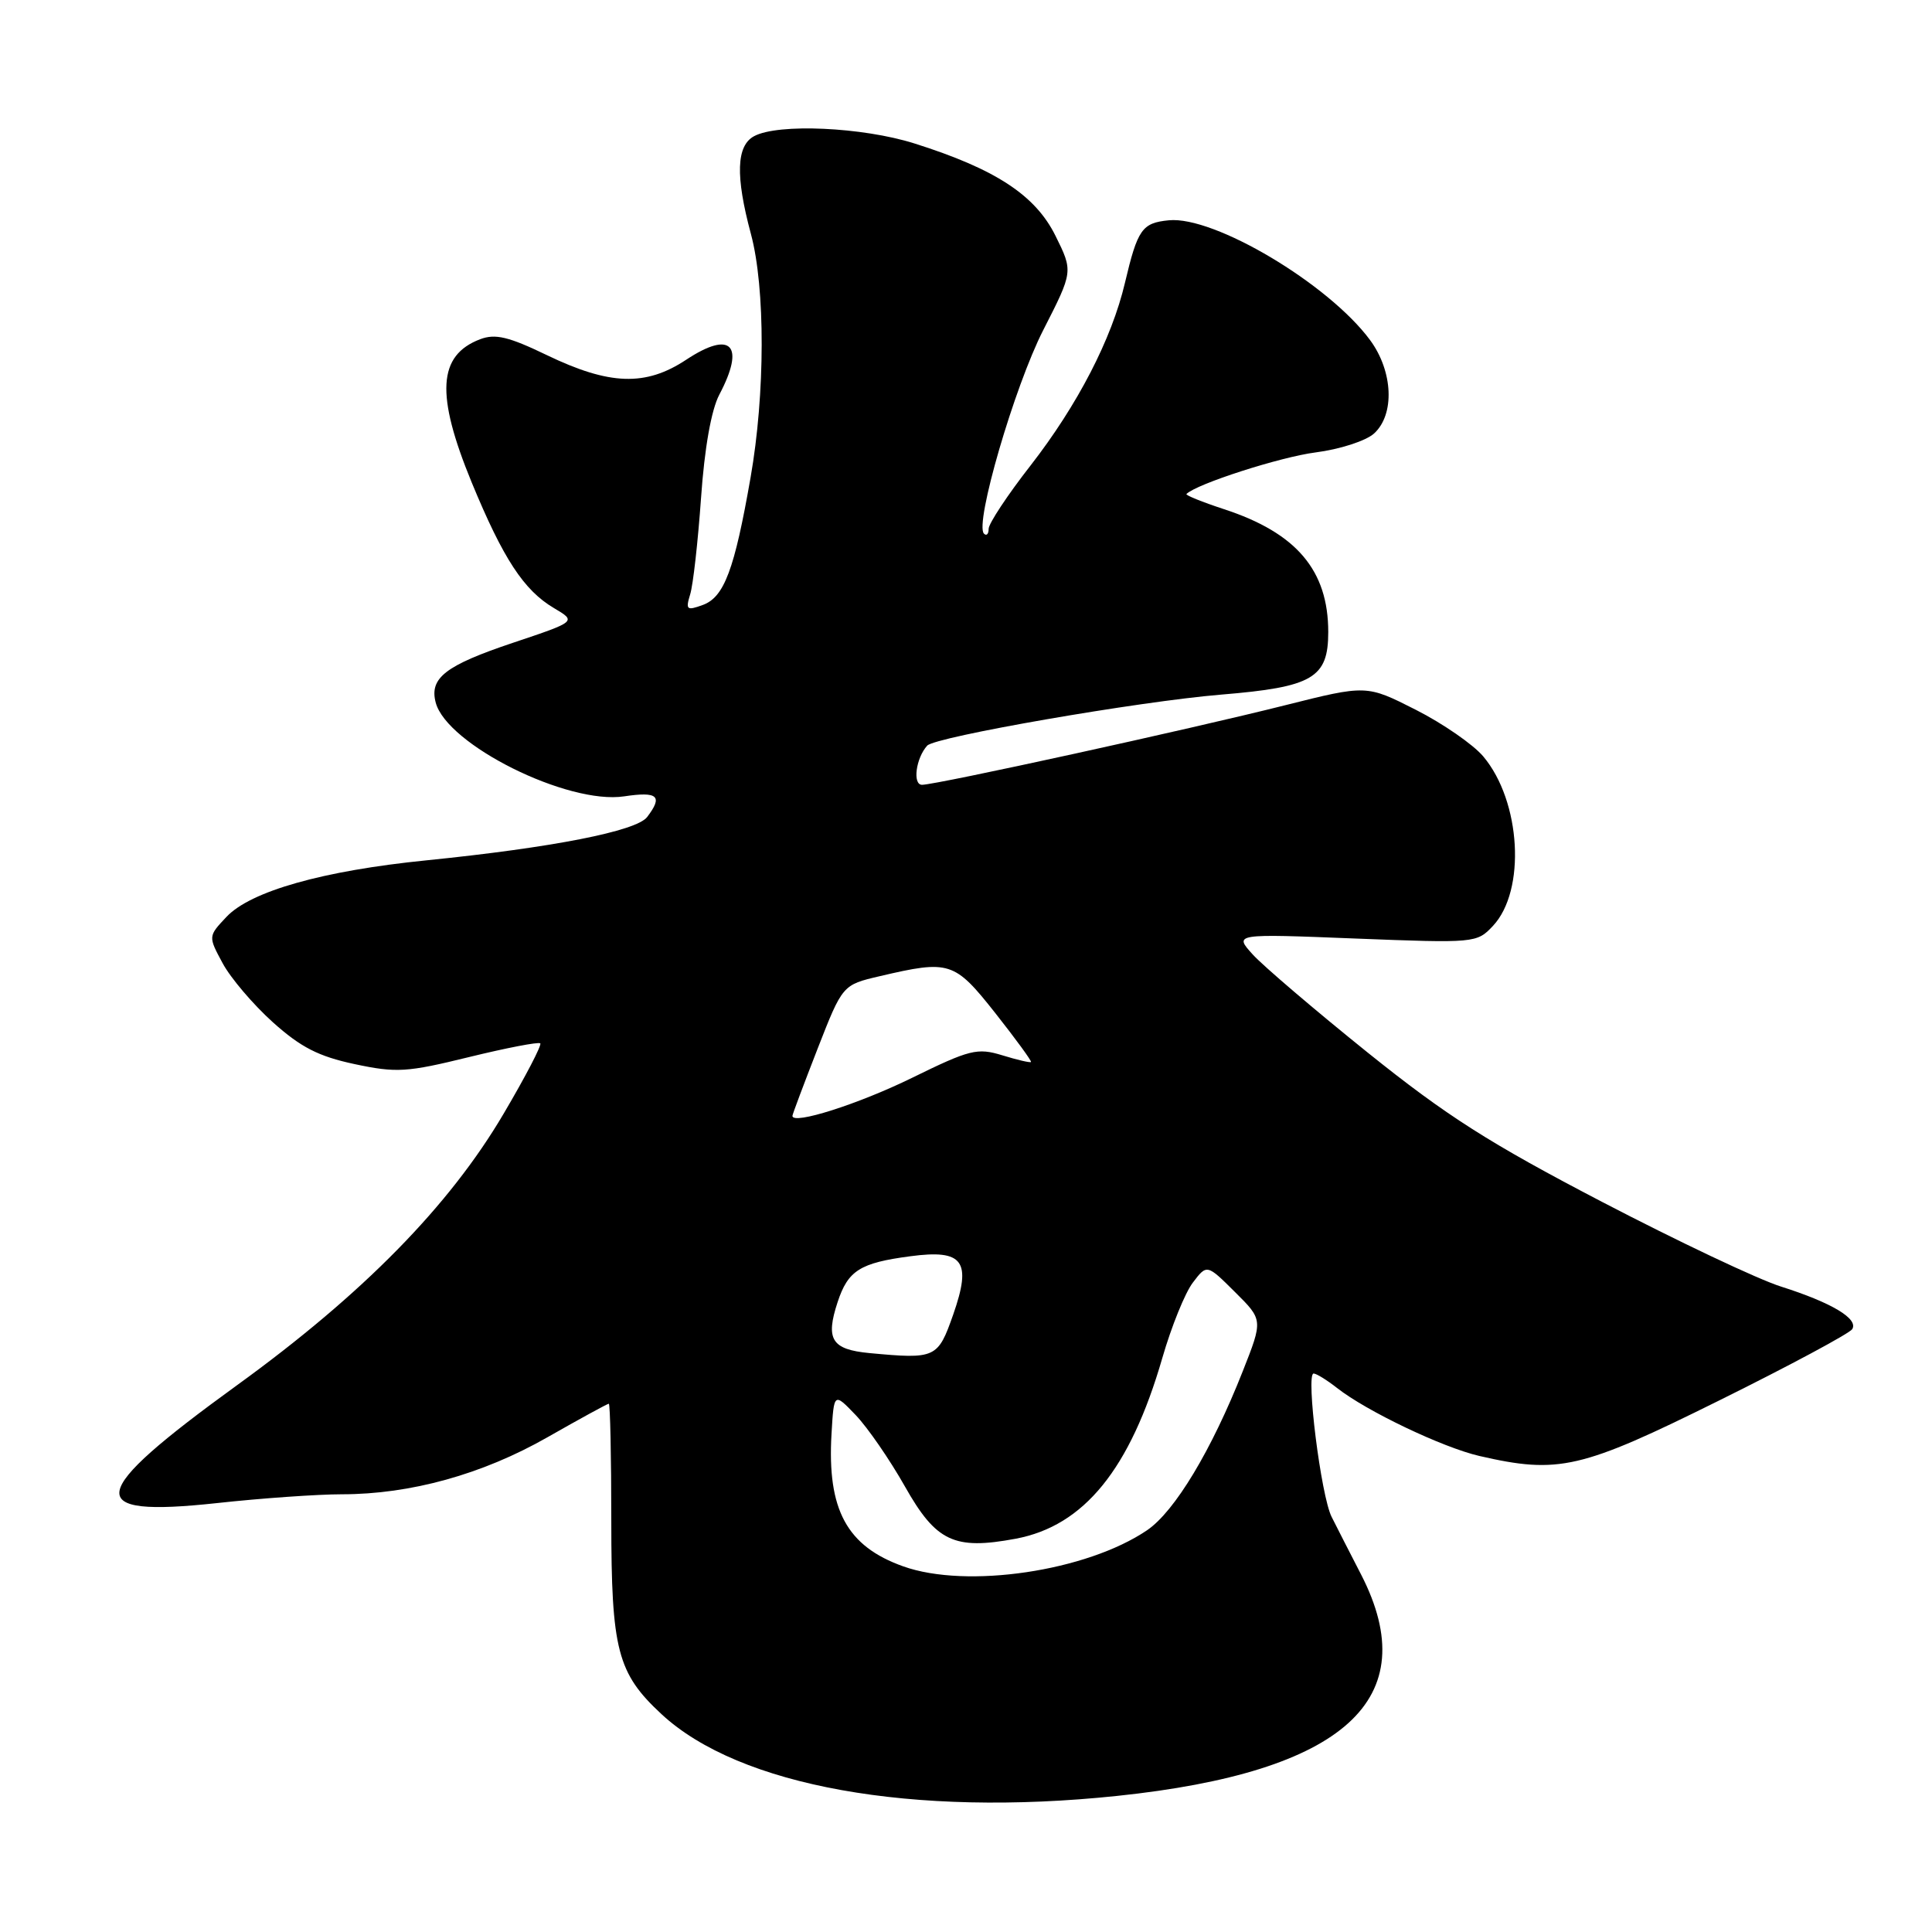 <?xml version="1.0" encoding="UTF-8" standalone="no"?>
<!DOCTYPE svg PUBLIC "-//W3C//DTD SVG 1.1//EN" "http://www.w3.org/Graphics/SVG/1.1/DTD/svg11.dtd" >
<svg xmlns="http://www.w3.org/2000/svg" xmlns:xlink="http://www.w3.org/1999/xlink" version="1.1" viewBox="0 0 256 256">
 <g >
 <path fill="currentColor"
d=" M 148.00 237.97 C 178.17 234.81 188.83 225.15 180.36 208.65 C 178.90 205.82 177.14 202.38 176.45 201.00 C 175.04 198.23 173.01 182.00 174.06 182.00 C 174.43 182.00 175.82 182.86 177.16 183.91 C 181.06 186.98 191.14 191.79 196.01 192.92 C 206.54 195.34 209.46 194.67 227.80 185.57 C 237.15 180.94 245.08 176.68 245.43 176.12 C 246.28 174.74 242.70 172.61 236.00 170.48 C 232.97 169.53 222.29 164.47 212.25 159.24 C 197.31 151.45 191.70 147.88 181.25 139.49 C 174.24 133.85 167.38 128.00 166.00 126.48 C 163.50 123.72 163.50 123.72 179.58 124.36 C 195.46 124.98 195.69 124.96 197.82 122.69 C 202.22 118.01 201.55 106.18 196.54 100.23 C 195.21 98.65 191.19 95.87 187.60 94.05 C 181.07 90.74 181.07 90.74 170.28 93.45 C 157.66 96.63 124.10 103.98 122.18 103.99 C 120.89 104.00 121.36 100.45 122.86 98.80 C 123.94 97.62 150.91 92.94 161.81 92.04 C 173.95 91.04 176.00 89.84 176.00 83.75 C 176.00 75.57 171.79 70.61 162.19 67.47 C 159.29 66.52 157.05 65.61 157.21 65.46 C 158.54 64.12 169.65 60.55 174.31 59.95 C 177.52 59.54 180.98 58.42 182.06 57.45 C 184.84 54.93 184.60 49.21 181.54 45.06 C 176.05 37.62 160.88 28.59 154.87 29.19 C 151.32 29.54 150.74 30.37 149.06 37.48 C 147.31 44.92 142.79 53.65 136.57 61.66 C 133.50 65.59 131.00 69.38 131.00 70.07 C 131.00 70.77 130.72 71.05 130.38 70.71 C 129.11 69.44 134.41 51.24 138.24 43.73 C 142.20 35.97 142.20 35.97 139.85 31.23 C 137.18 25.85 131.89 22.39 121.14 19.00 C 114.29 16.84 103.12 16.33 99.93 18.04 C 97.57 19.30 97.43 23.30 99.50 31.00 C 101.42 38.14 101.40 52.20 99.45 63.30 C 97.32 75.48 95.96 79.12 93.13 80.16 C 90.99 80.94 90.83 80.80 91.45 78.76 C 91.84 77.52 92.48 71.78 92.89 66.00 C 93.35 59.36 94.25 54.32 95.31 52.30 C 98.79 45.71 96.89 43.72 90.92 47.67 C 85.55 51.22 80.77 51.06 72.45 47.05 C 67.39 44.61 65.63 44.19 63.62 44.95 C 58.01 47.09 57.71 52.27 62.50 63.92 C 66.67 74.03 69.41 78.22 73.41 80.58 C 76.40 82.35 76.40 82.35 67.95 85.18 C 59.04 88.17 56.88 89.83 57.73 93.08 C 59.19 98.67 75.21 106.65 82.71 105.52 C 87.17 104.85 87.87 105.48 85.75 108.26 C 84.32 110.13 73.23 112.31 56.50 114.00 C 42.77 115.38 33.20 118.09 30.00 121.50 C 27.58 124.07 27.58 124.07 29.50 127.63 C 30.55 129.59 33.55 133.11 36.15 135.45 C 39.86 138.78 42.21 139.98 46.99 141.00 C 52.54 142.18 53.91 142.09 62.14 140.07 C 67.12 138.85 71.37 138.03 71.59 138.25 C 71.81 138.47 69.63 142.66 66.74 147.56 C 59.55 159.79 48.07 171.48 31.39 183.56 C 11.36 198.08 10.84 201.10 28.72 199.17 C 34.65 198.52 42.11 198.00 45.30 198.00 C 54.39 198.00 63.92 195.36 72.53 190.45 C 76.83 188.00 80.49 186.00 80.67 186.00 C 80.85 186.00 81.00 192.99 81.00 201.54 C 81.00 218.62 81.80 221.71 87.66 227.14 C 97.95 236.69 120.91 240.81 148.00 237.97 Z  M 119.68 207.55 C 112.21 204.89 109.59 200.05 110.18 190.00 C 110.50 184.50 110.50 184.50 113.38 187.50 C 114.96 189.15 117.90 193.41 119.91 196.97 C 124.04 204.28 126.43 205.41 134.58 203.89 C 143.65 202.19 149.75 194.67 154.01 179.95 C 155.21 175.79 157.03 171.29 158.06 169.95 C 159.92 167.50 159.92 167.50 163.64 171.20 C 167.36 174.89 167.36 174.89 164.67 181.70 C 160.54 192.17 155.66 200.27 152.00 202.76 C 143.99 208.20 128.11 210.56 119.68 207.55 Z  M 115.20 179.29 C 110.19 178.81 109.36 177.48 110.99 172.53 C 112.37 168.34 113.96 167.34 120.62 166.46 C 127.65 165.52 128.79 167.08 126.30 174.20 C 124.27 179.98 123.98 180.11 115.20 179.29 Z  M 105.00 147.86 C 105.00 147.66 106.50 143.68 108.32 139.00 C 111.64 130.50 111.64 130.50 116.57 129.35 C 125.83 127.18 126.46 127.38 131.89 134.25 C 134.60 137.69 136.73 140.60 136.61 140.72 C 136.49 140.84 134.78 140.44 132.80 139.83 C 129.50 138.82 128.51 139.06 120.85 142.82 C 113.75 146.30 105.00 149.09 105.00 147.86 Z "/>
</g>
</svg>